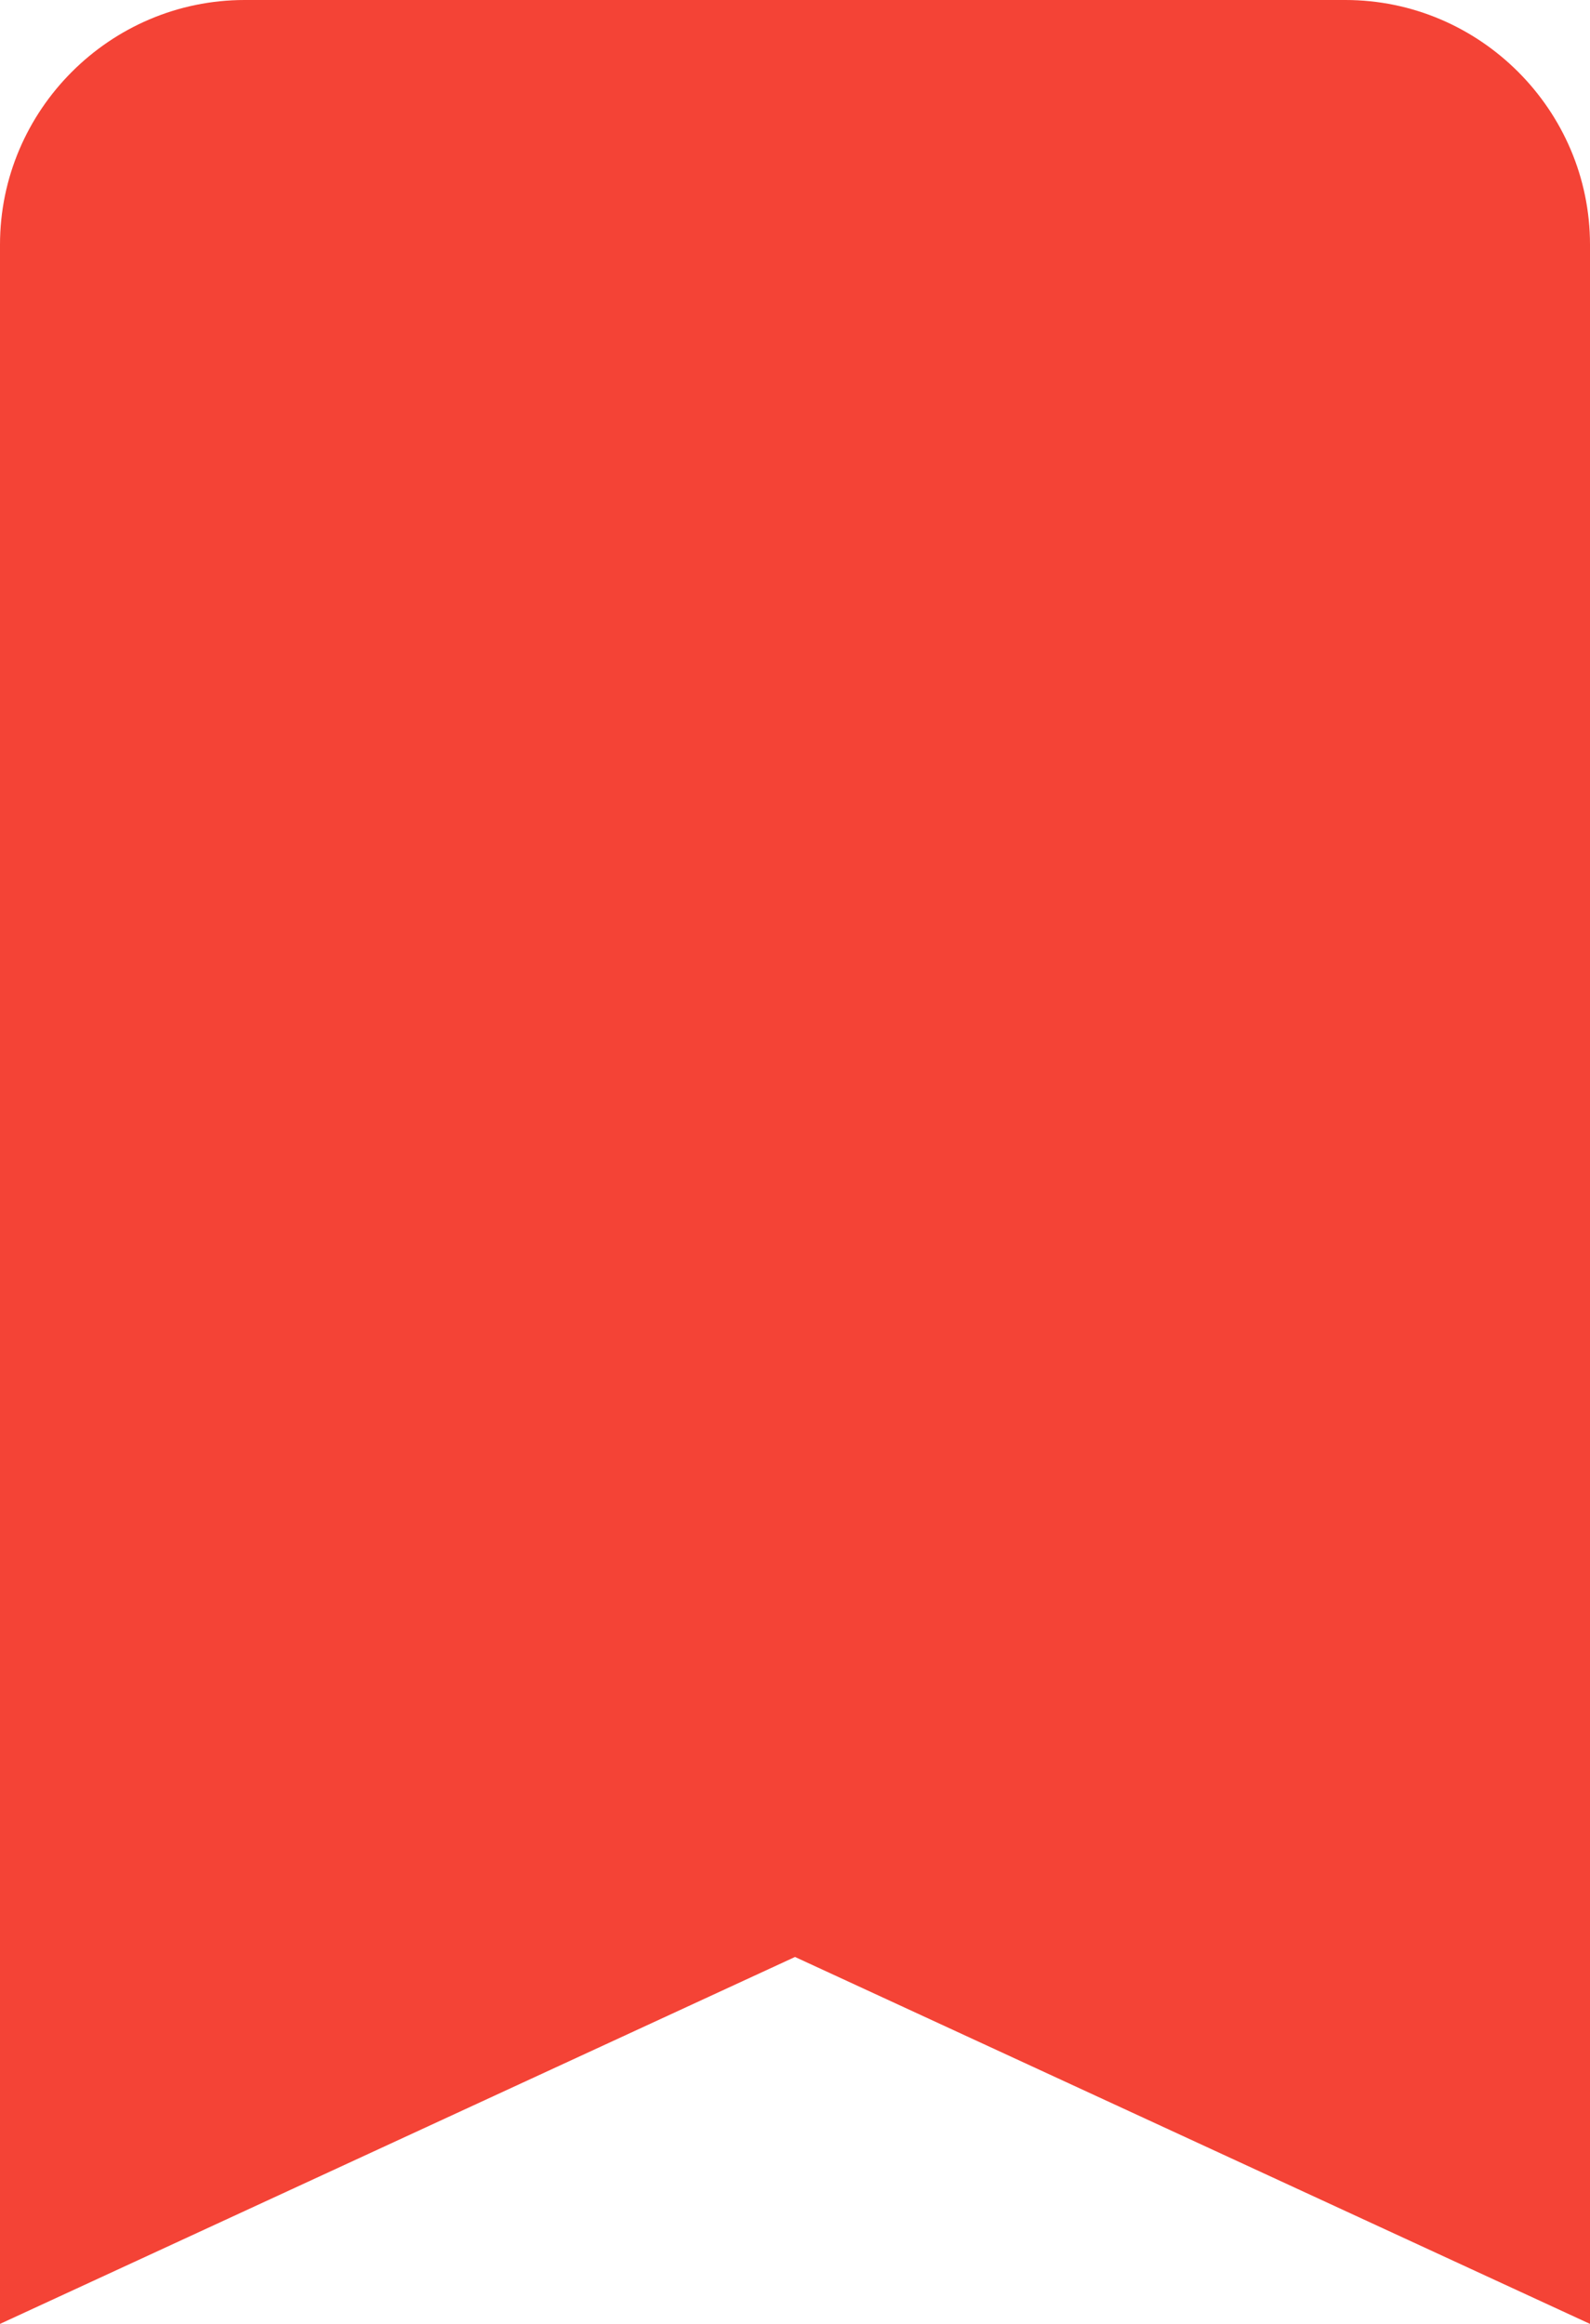 <?xml version="1.0" encoding="UTF-8" standalone="no"?>
<svg
   xmlns:dc="http://purl.org/dc/elements/1.1/"
   xmlns:cc="http://creativecommons.org/ns#"
   xmlns:rdf="http://www.w3.org/1999/02/22-rdf-syntax-ns#"
   xmlns:svg="http://www.w3.org/2000/svg"
   xmlns="http://www.w3.org/2000/svg"
   xmlns:sodipodi="http://sodipodi.sourceforge.net/DTD/sodipodi-0.dtd"
   xmlns:inkscape="http://www.inkscape.org/namespaces/inkscape"
   viewBox="0 0 26 38"
   width="26"
   height="38"
   version="1.1"
   id="svg4"
   sodipodi:docname="bookmarked.svg"
   inkscape:version="0.92.5 (2060ec1f9f, 2020-04-08)">
  <defs
     id="defs8" />
  <sodipodi:namedview
     pagecolor="#ffffff"
     bordercolor="#666666"
     borderopacity="1"
     objecttolerance="10"
     gridtolerance="10"
     guidetolerance="10"
     inkscape:pageopacity="0"
     inkscape:pageshadow="2"
     inkscape:window-width="3072"
     inkscape:window-height="1566"
     id="namedview6"
     showgrid="false"
     inkscape:zoom="4.9166667"
     inkscape:cx="-42.016949"
     inkscape:cy="19"
     inkscape:window-x="0"
     inkscape:window-y="88"
     inkscape:window-maximized="1"
     inkscape:current-layer="svg4" />
  <path
     d="M 26,38 13,32 0,38 V 4 C 0,1.8 1.8,0 4,0 h 18 c 2.2,0 4,1.8 4,4 z"
     id="path2"
     inkscape:connector-curvature="0"
     style="fill:#f44336" />
</svg>
